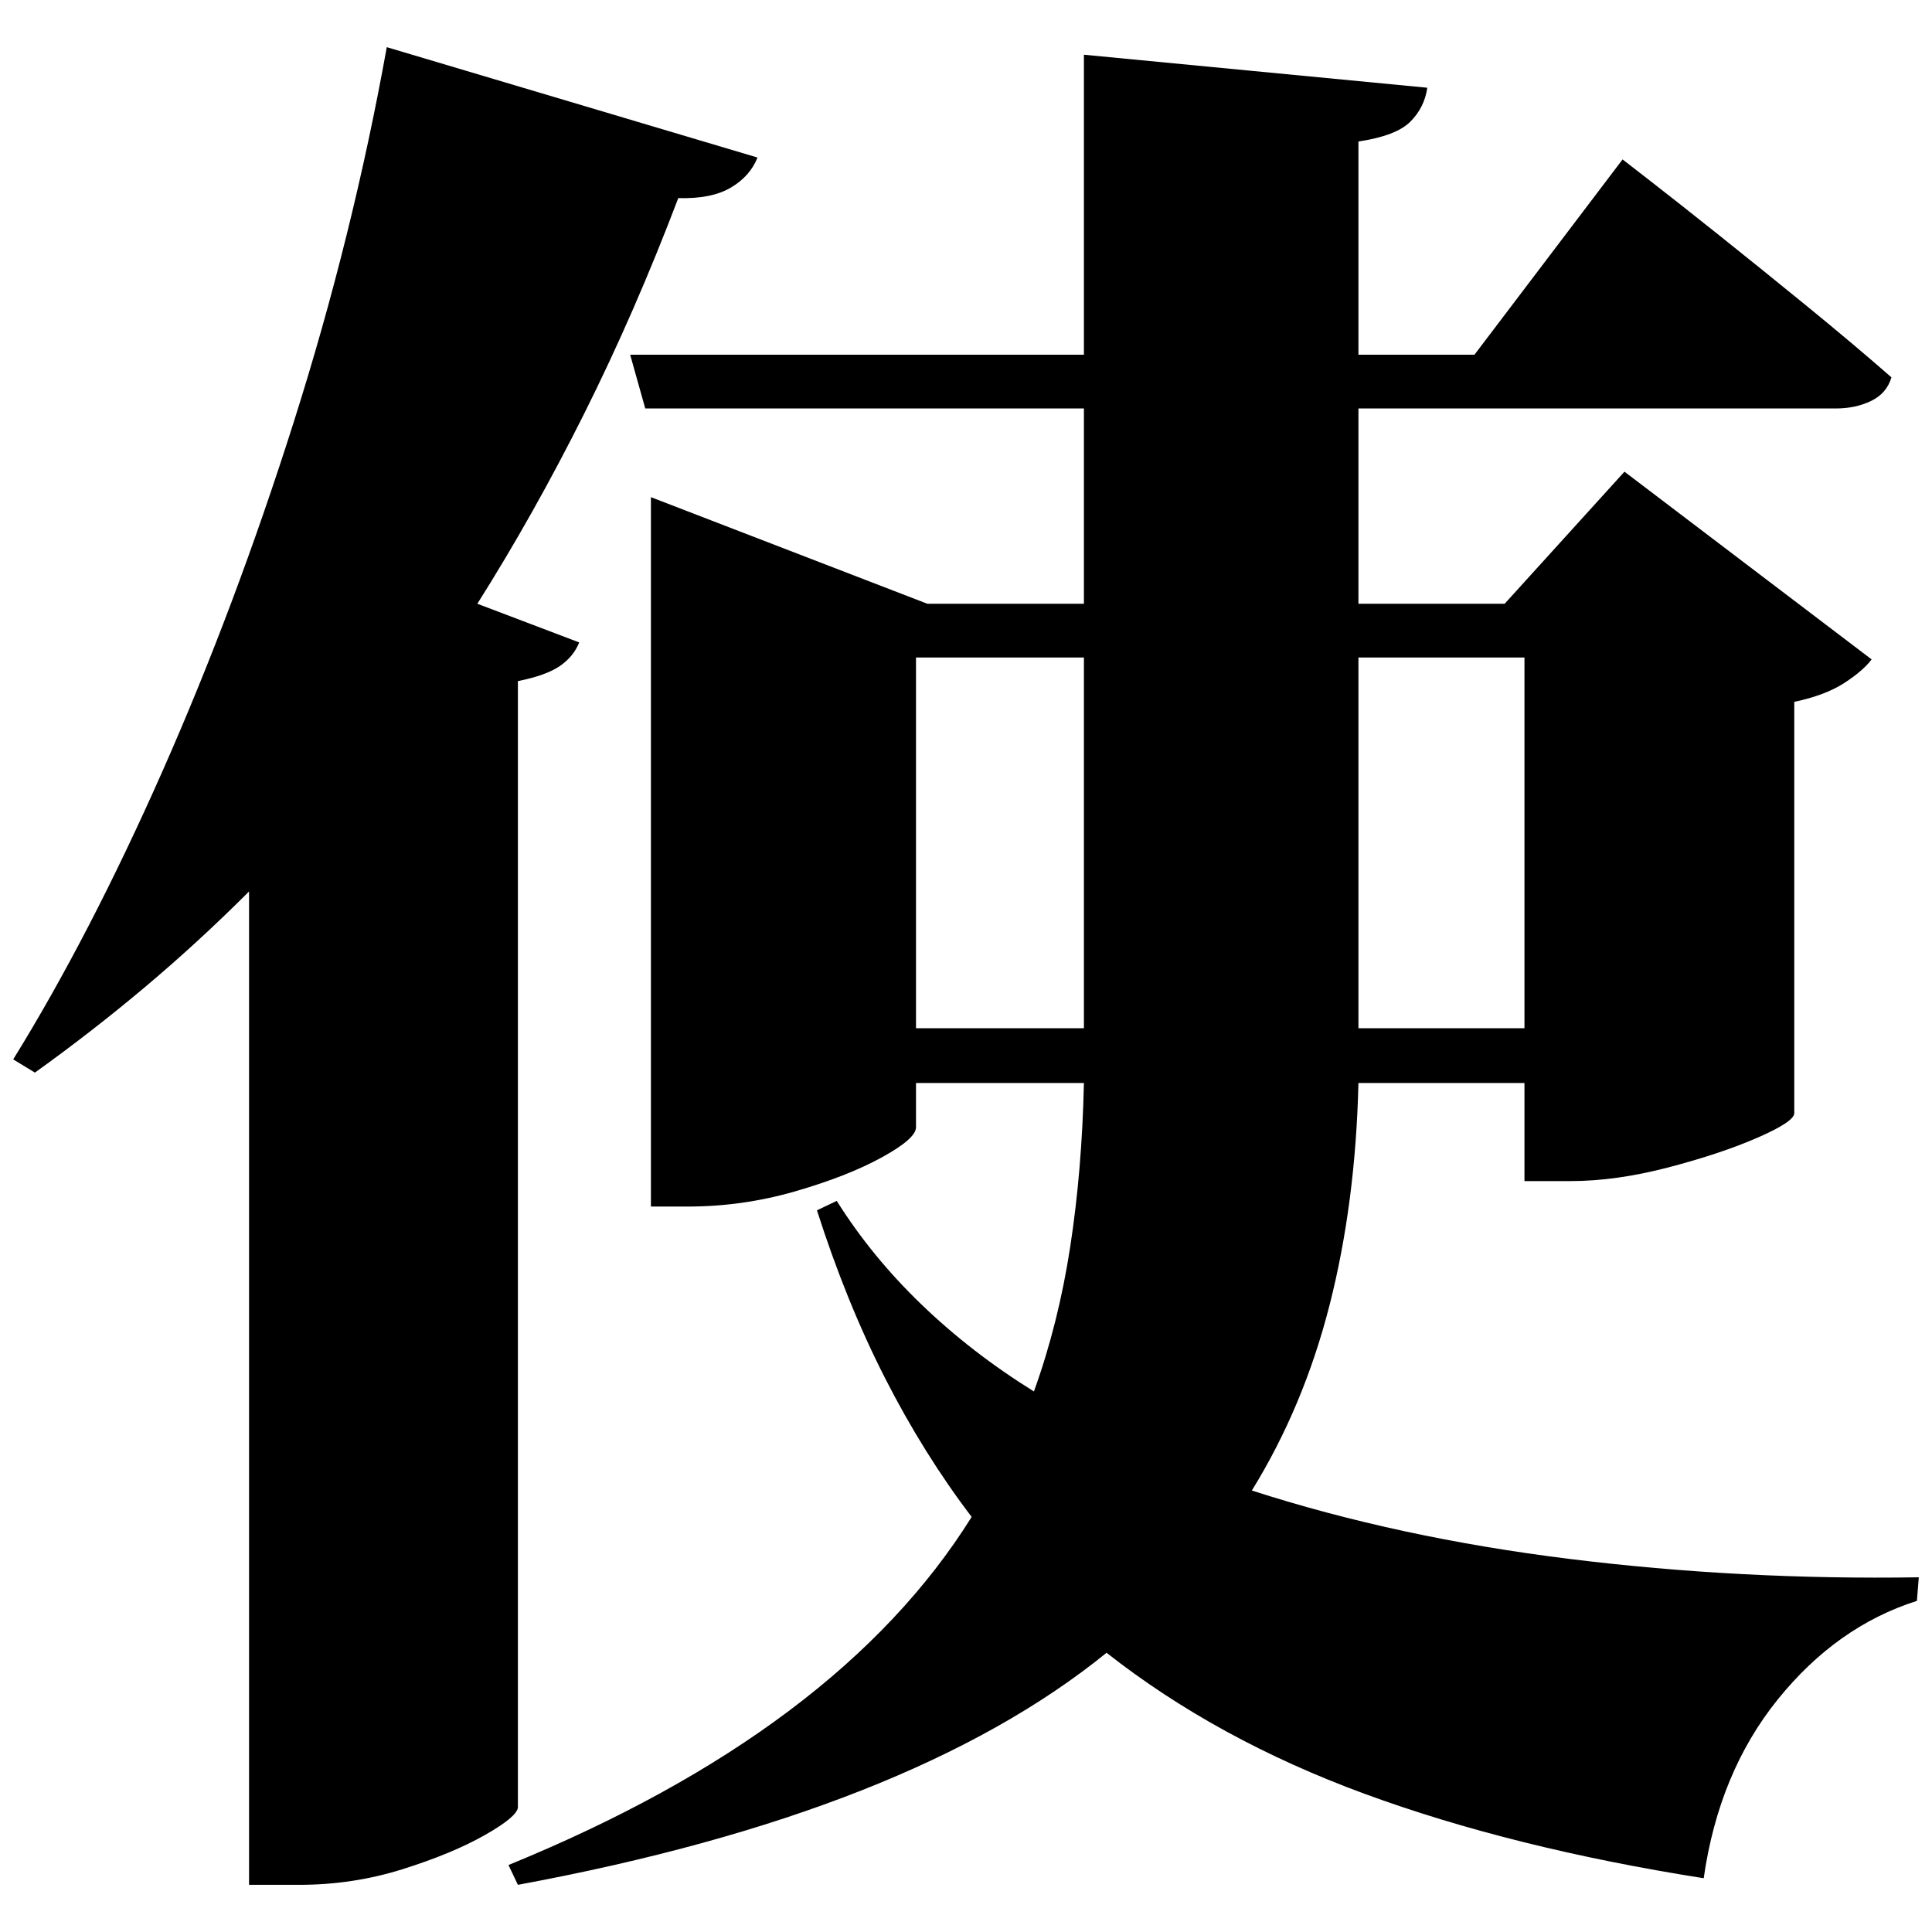 <?xml version="1.0" standalone="no"?>
<!DOCTYPE svg PUBLIC "-//W3C//DTD SVG 1.1//EN" "http://www.w3.org/Graphics/SVG/1.1/DTD/svg11.dtd" >
<svg xmlns="http://www.w3.org/2000/svg" xmlns:svg="http://www.w3.org/2000/svg" xmlns:xlink="http://www.w3.org/1999/xlink" viewBox="0 0 2048 2048" style=""><path d="M1149.0 58.0 1513.0 93.0Q1510.0 114.0 1495.0 129.0Q1480.0 144.0 1440.0 150.0V376.0H1563.0L1720.0 169.0Q1720.0 169.0 1749.0 191.5Q1778.0 214.0 1822.5 249.5Q1867.0 285.0 1916.0 325.0Q1965.0 365.0 2005.0 400.0Q2000.0 417.0 1983.5 425.0Q1967.0 433.0 1946.0 433.0H1440.0V640.0H1595.0L1722.0 500.0L1984.0 699.0Q1975.0 711.0 1955.0 724.0Q1935.0 737.0 1902.0 744.0V1180.0Q1902.0 1189.0 1863.0 1206.0Q1824.0 1223.0 1768.5 1237.5Q1713.0 1252.0 1665.0 1252.0H1616.0V1148.0H1440.0Q1437.0 1275.0 1409.5 1383.0Q1382.0 1491.0 1327.0 1580.0Q1482.0 1630.0 1663.5 1652.5Q1845.0 1675.0 2034.0 1672.0L2032.0 1697.0Q1947.0 1724.0 1884.5 1801.5Q1822.0 1879.0 1806.0 1991.0Q1603.0 1959.0 1446.5 1901.5Q1290.0 1844.0 1173.0 1752.0Q965.0 1921.0 549.0 1998.0L539.0 1977.0Q889.0 1834.0 1030.0 1608.0Q979.0 1541.0 938.0 1460.5Q897.0 1380.0 866.0 1283.0L887.0 1273.0Q924.0 1332.0 977.0 1383.0Q1030.0 1434.0 1096.0 1475.0Q1122.0 1403.0 1134.5 1321.5Q1147.0 1240.0 1149.0 1148.0H971.0V1195.0Q971.0 1207.0 934.5 1227.0Q898.0 1247.0 842.5 1263.0Q787.0 1279.0 729.0 1279.0H690.0V527.0L983.0 640.0H1149.0V433.0H684.0L668.0 376.0H1149.0ZM1616.0 1090.0V697.0H1440.0V1090.0ZM971.0 1090.0H1149.0V697.0H971.0ZM410.0 50.0 803.0 167.0Q795.0 187.0 774.5 199.0Q754.0 211.0 719.0 210.0Q673.0 331.0 619.5 438.0Q566.0 545.0 506.0 640.0L614.0 681.0Q608.0 696.0 593.5 706.0Q579.0 716.0 549.0 722.0V1916.0Q548.0 1926.0 513.5 1945.5Q479.0 1965.0 426.5 1981.5Q374.0 1998.0 317.0 1998.0H264.0V945.0Q210.0 999.0 153.5 1046.5Q97.0 1094.0 37.0 1137.0L14.0 1123.0Q95.0 992.0 172.0 818.0Q249.0 644.0 311.5 447.0Q374.0 250.0 410.0 50.0Z" fill="black"></path></svg>
